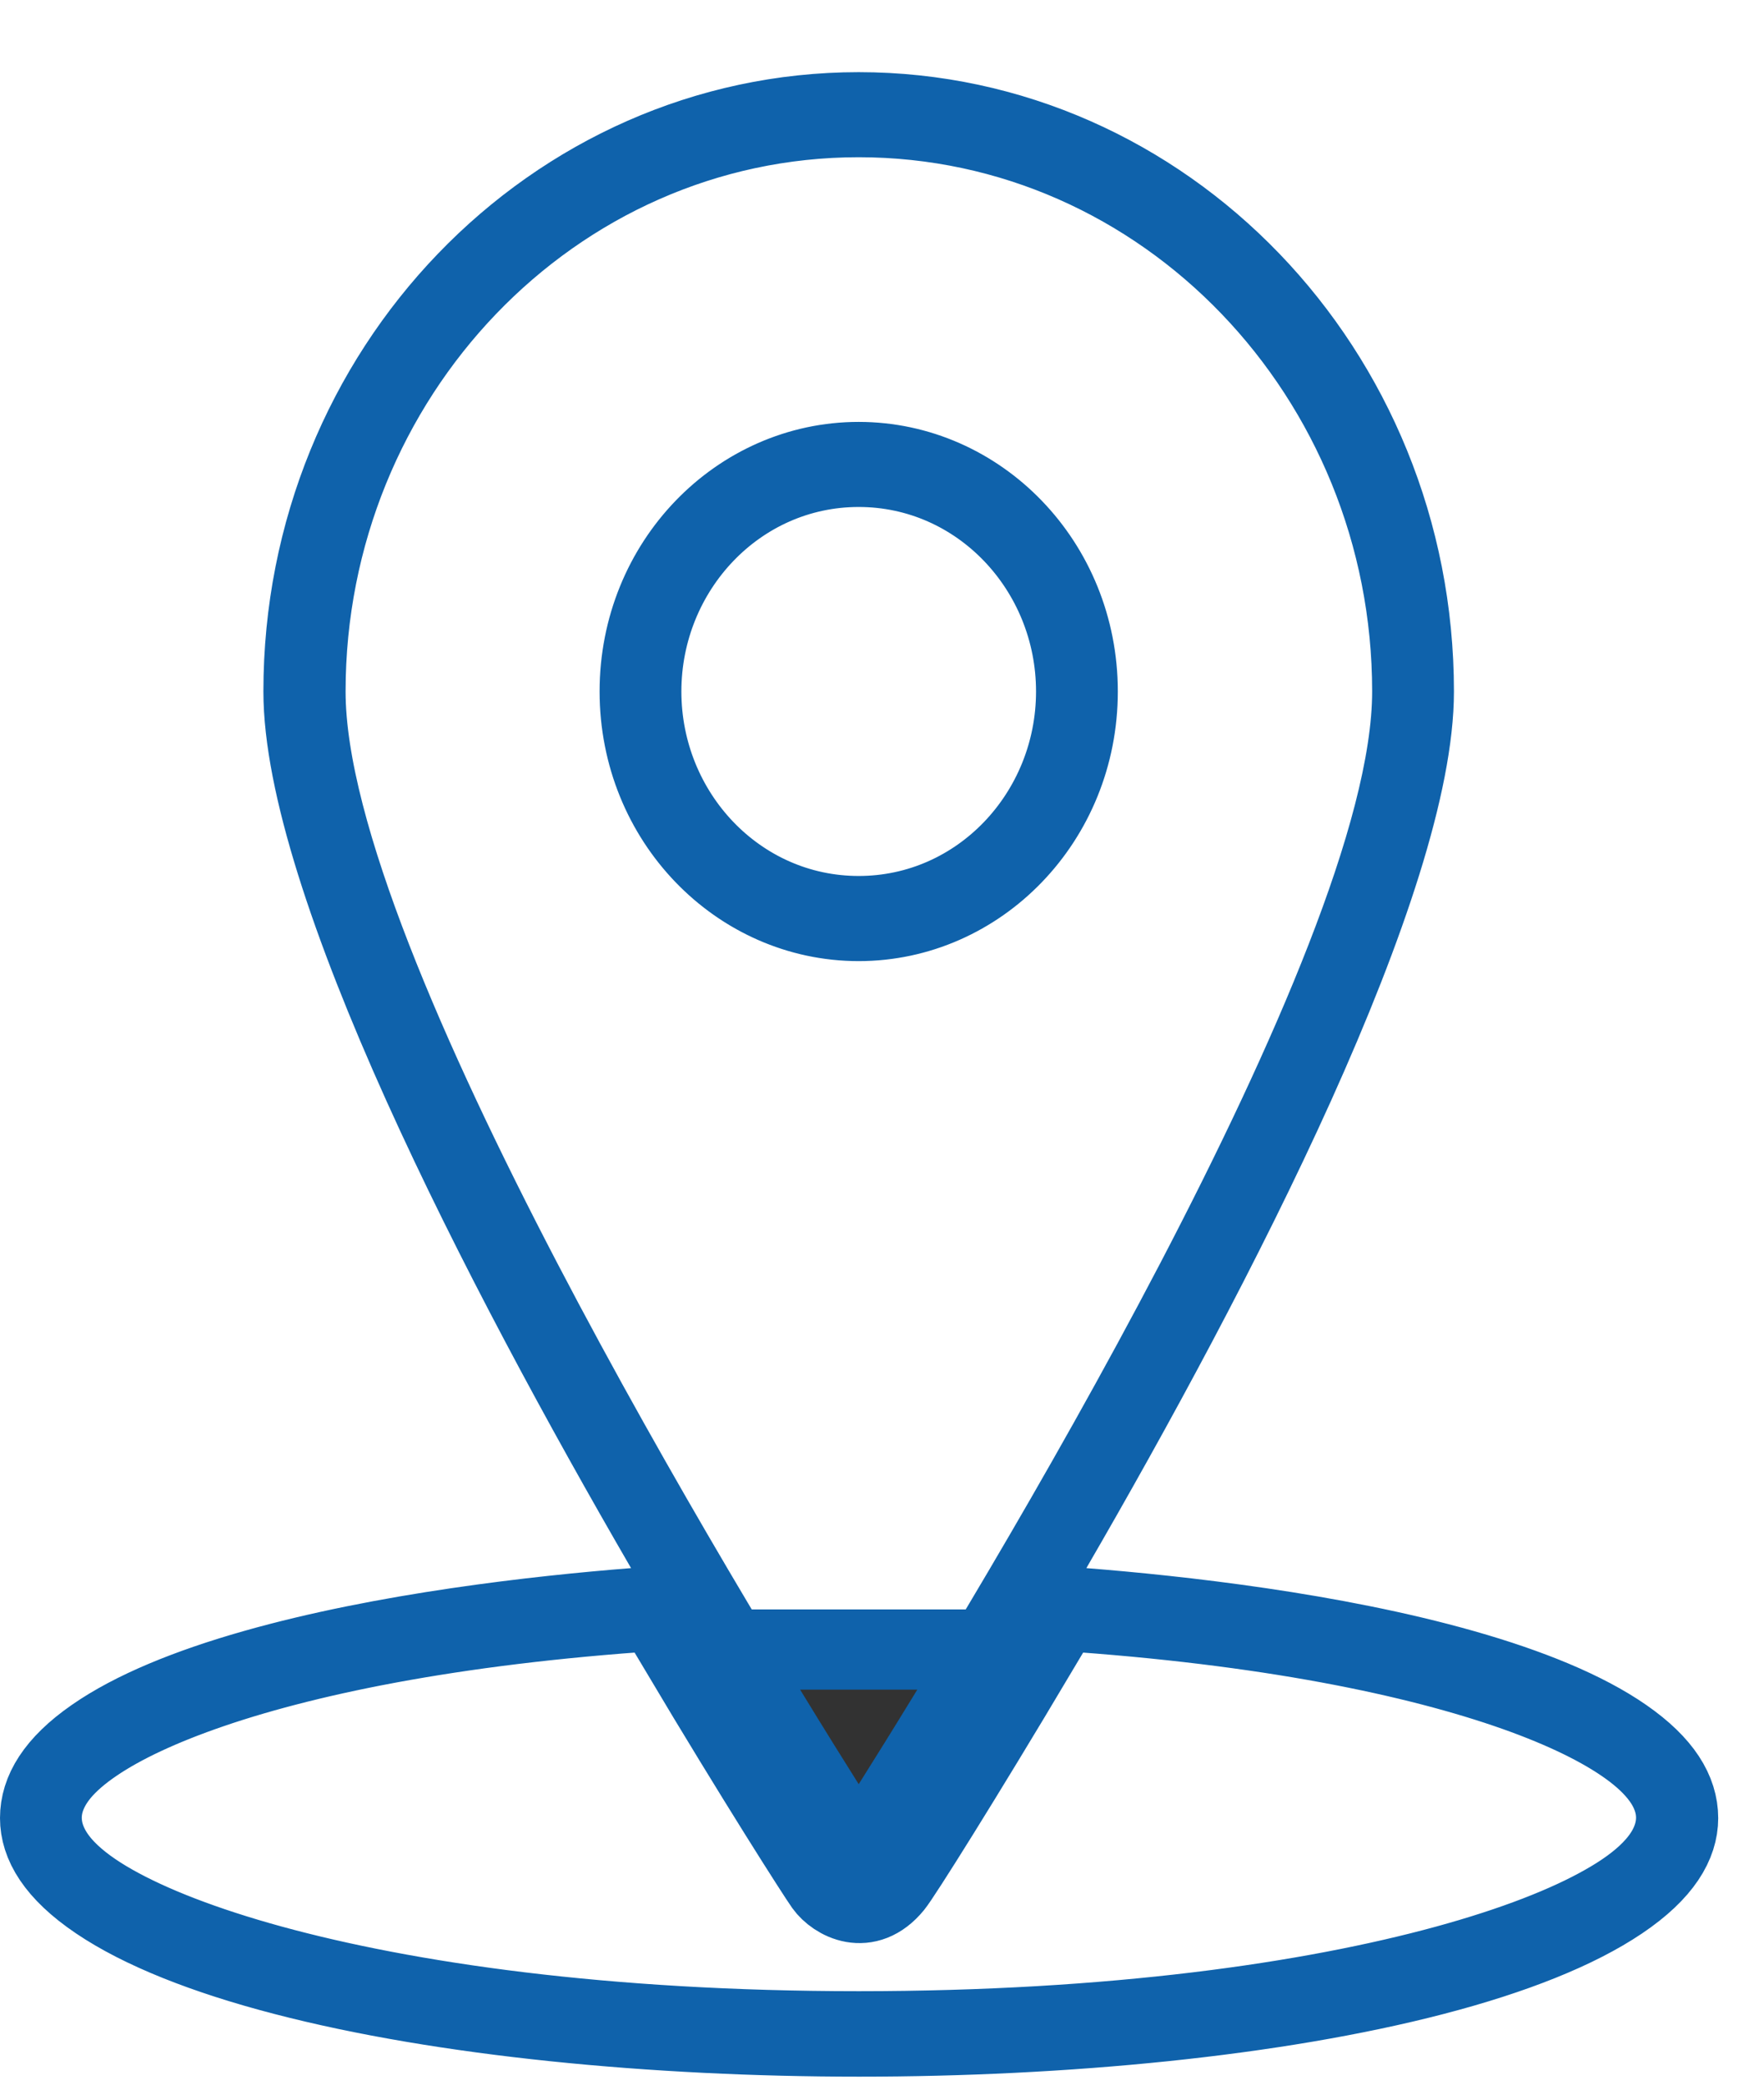 <svg width="22" height="26" viewBox="0 0 22 26" fill="none" xmlns="http://www.w3.org/2000/svg">
<path d="M11.136 23.507L10.748 23.191C10.733 23.21 10.721 23.221 10.713 23.229C10.711 23.228 10.709 23.227 10.707 23.225C10.702 23.222 10.697 23.218 10.694 23.214C10.693 23.214 10.692 23.213 10.692 23.213C10.594 23.073 9.869 21.939 8.903 20.317L8.747 20.056L8.443 20.074C5.813 20.232 3.903 20.62 2.636 21.053C2.004 21.269 1.515 21.501 1.173 21.734C1.002 21.85 0.852 21.976 0.739 22.114C0.632 22.246 0.52 22.437 0.52 22.67C0.52 22.953 0.678 23.175 0.82 23.322C0.971 23.478 1.173 23.622 1.405 23.753C1.873 24.018 2.539 24.279 3.381 24.51C5.07 24.973 7.538 25.334 10.709 25.334C13.88 25.334 16.348 24.974 18.038 24.512C18.881 24.281 19.547 24.021 20.015 23.755C20.248 23.624 20.451 23.48 20.602 23.323C20.744 23.177 20.902 22.955 20.904 22.674V22.67C20.904 22.437 20.793 22.246 20.685 22.114C20.572 21.975 20.422 21.848 20.251 21.732C19.909 21.499 19.419 21.266 18.788 21.051C17.52 20.619 15.61 20.232 12.98 20.074L12.677 20.056L12.521 20.317C12.034 21.134 11.608 21.833 11.291 22.343C11.133 22.598 11.002 22.804 10.905 22.954C10.857 23.029 10.818 23.089 10.789 23.132C10.765 23.168 10.752 23.185 10.748 23.191C10.746 23.194 10.746 23.194 10.747 23.193L11.136 23.507ZM11.136 23.507C11.239 23.38 11.975 22.211 12.95 20.573H8.473C9.449 22.211 10.19 23.369 10.288 23.507C10.42 23.691 10.807 23.91 11.136 23.507ZM13.116 19.307L12.718 19.994L13.509 20.056C14.702 20.15 16.631 20.364 18.251 20.825C19.064 21.056 19.763 21.339 20.248 21.676C20.733 22.013 20.928 22.345 20.929 22.676C20.928 22.991 20.737 23.337 20.2 23.699C19.666 24.059 18.873 24.376 17.88 24.634C15.901 25.149 13.269 25.4 10.714 25.4C8.157 25.4 5.525 25.149 3.547 24.634C2.554 24.376 1.761 24.059 1.228 23.699C0.692 23.337 0.5 22.991 0.5 22.675C0.5 22.345 0.694 22.013 1.178 21.676C1.661 21.339 2.358 21.056 3.171 20.825C4.789 20.364 6.717 20.15 7.909 20.056L8.701 19.994L8.303 19.307C7.294 17.567 6.157 15.481 5.274 13.522C4.38 11.538 3.785 9.768 3.785 8.624C3.785 4.621 6.91 1.4 10.709 1.4C14.509 1.4 17.633 4.621 17.633 8.624C17.633 9.768 17.039 11.538 16.145 13.522C15.261 15.481 14.125 17.567 13.116 19.307ZM10.286 22.518L10.709 23.19L11.133 22.518C11.881 21.33 13.49 18.712 14.914 15.985C15.625 14.622 16.295 13.223 16.788 11.956C17.275 10.705 17.613 9.526 17.613 8.624C17.613 4.694 14.535 1.461 10.709 1.461C6.889 1.461 3.81 4.694 3.81 8.624C3.81 9.526 4.148 10.705 4.634 11.956C5.127 13.223 5.796 14.622 6.507 15.985C7.93 18.712 9.538 21.33 10.286 22.518ZM10.709 5.762C12.2 5.762 13.441 7.025 13.441 8.624C13.441 10.224 12.2 11.487 10.709 11.487C9.219 11.487 7.978 10.224 7.978 8.624C7.978 7.025 9.219 5.762 10.709 5.762ZM10.709 5.823C9.194 5.823 7.998 7.097 7.998 8.624C7.998 10.152 9.194 11.425 10.709 11.425C12.225 11.425 13.421 10.152 13.421 8.624C13.421 7.097 12.225 5.823 10.709 5.823Z" fill="#323232" stroke="#0F62AB"/>
</svg>
